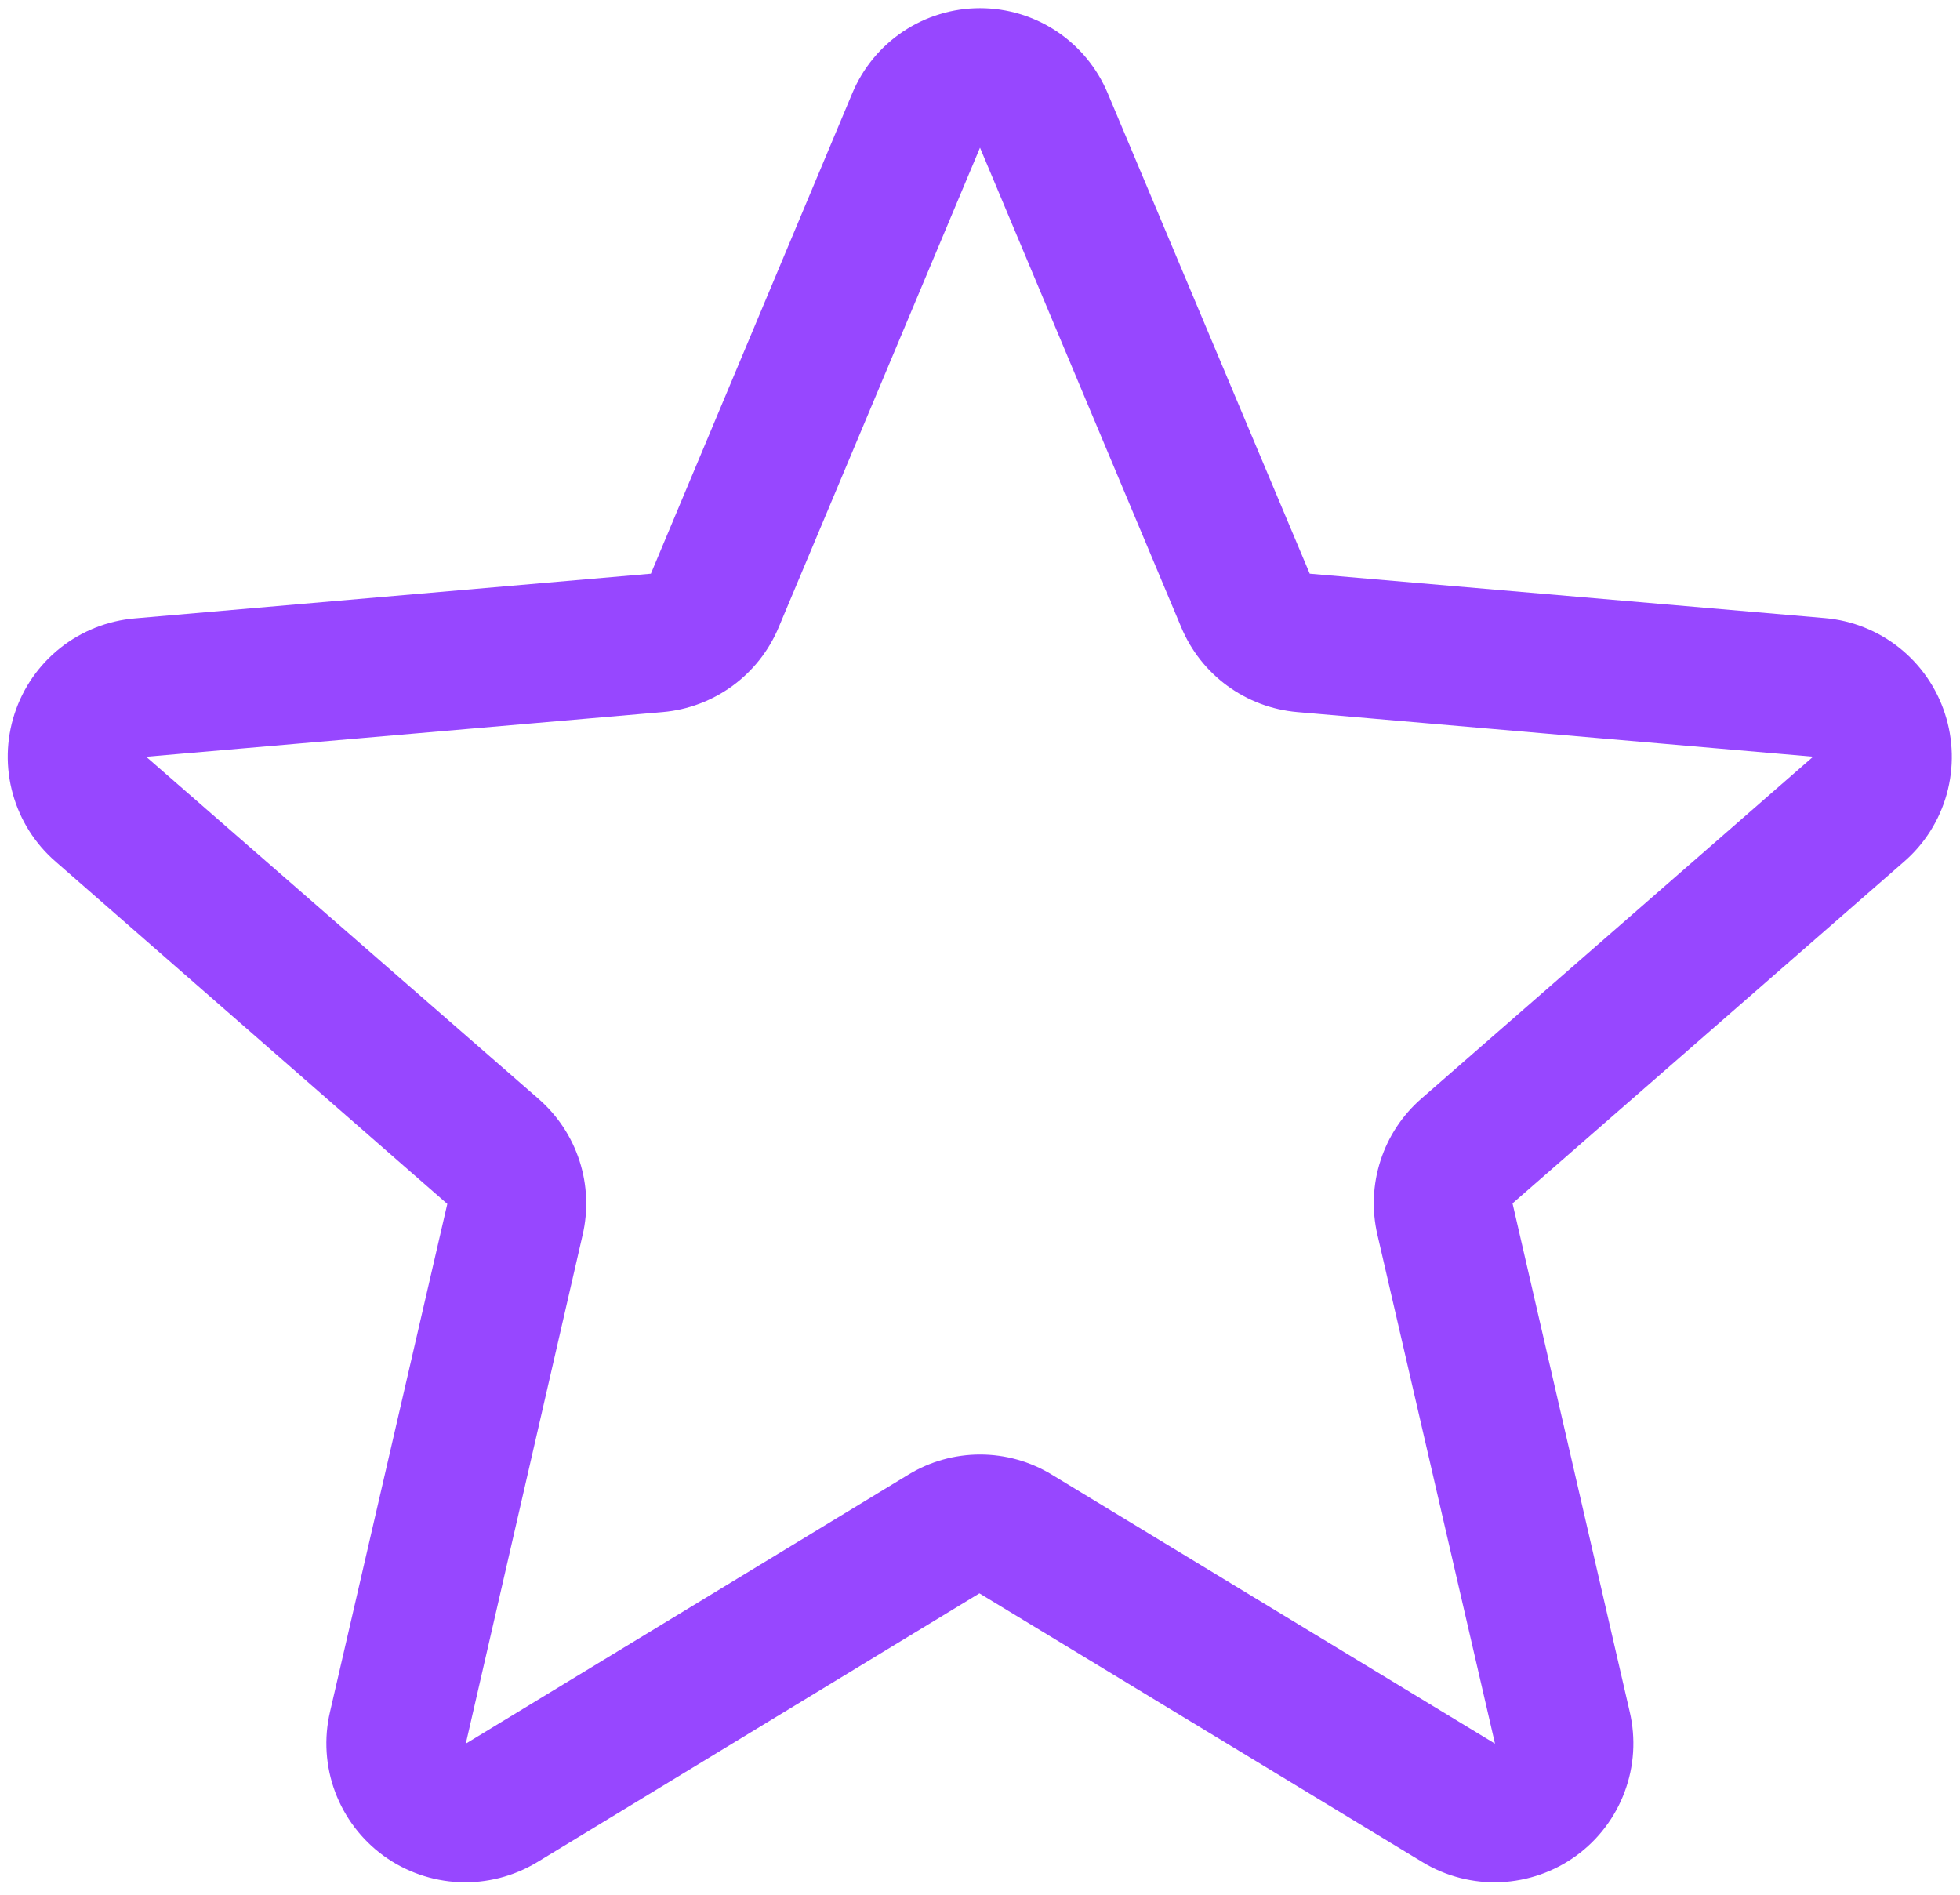 <svg width="60" height="58" viewBox="0 0 60 58" fill="none" xmlns="http://www.w3.org/2000/svg">
<path d="M59.538 21.843C59.28 21.049 58.795 20.349 58.143 19.83C57.491 19.31 56.7 18.994 55.869 18.921L40.094 17.561L33.91 2.856C33.588 2.084 33.045 1.425 32.349 0.961C31.654 0.498 30.836 0.25 30 0.25C29.164 0.25 28.347 0.498 27.651 0.961C26.955 1.425 26.412 2.084 26.09 2.856L19.925 17.561L4.131 18.929C3.297 18.999 2.502 19.314 1.846 19.834C1.191 20.353 0.703 21.055 0.445 21.851C0.186 22.647 0.168 23.502 0.394 24.308C0.619 25.114 1.077 25.836 1.711 26.382L13.693 36.853L10.102 52.403C9.912 53.217 9.966 54.068 10.258 54.851C10.55 55.634 11.065 56.314 11.741 56.806C12.417 57.297 13.223 57.578 14.057 57.615C14.892 57.651 15.719 57.44 16.435 57.009L29.982 48.774L43.558 57.009C44.273 57.44 45.1 57.651 45.935 57.615C46.77 57.578 47.575 57.297 48.251 56.806C48.927 56.314 49.443 55.634 49.734 54.851C50.026 54.068 50.08 53.217 49.89 52.403L46.302 36.837L58.281 26.382C58.915 25.834 59.372 25.11 59.596 24.302C59.819 23.495 59.799 22.639 59.538 21.843ZM55.495 23.171L43.515 33.626C42.932 34.133 42.498 34.789 42.261 35.525C42.023 36.26 41.99 37.046 42.166 37.799L45.765 53.375L32.2 45.141C31.538 44.737 30.778 44.524 30.003 44.524C29.228 44.524 28.468 44.737 27.806 45.141L14.259 53.375L17.834 37.809C18.01 37.057 17.977 36.271 17.74 35.535C17.502 34.8 17.068 34.144 16.485 33.636L4.5 23.187C4.499 23.179 4.499 23.171 4.5 23.163L20.289 21.797C21.06 21.73 21.797 21.452 22.422 20.996C23.047 20.54 23.536 19.921 23.835 19.208L30 4.521L36.163 19.208C36.462 19.921 36.95 20.54 37.575 20.996C38.2 21.452 38.938 21.73 39.709 21.797L55.5 23.163C55.5 23.163 55.5 23.179 55.5 23.181L55.495 23.171Z" fill="#9747FF"/>
</svg>
